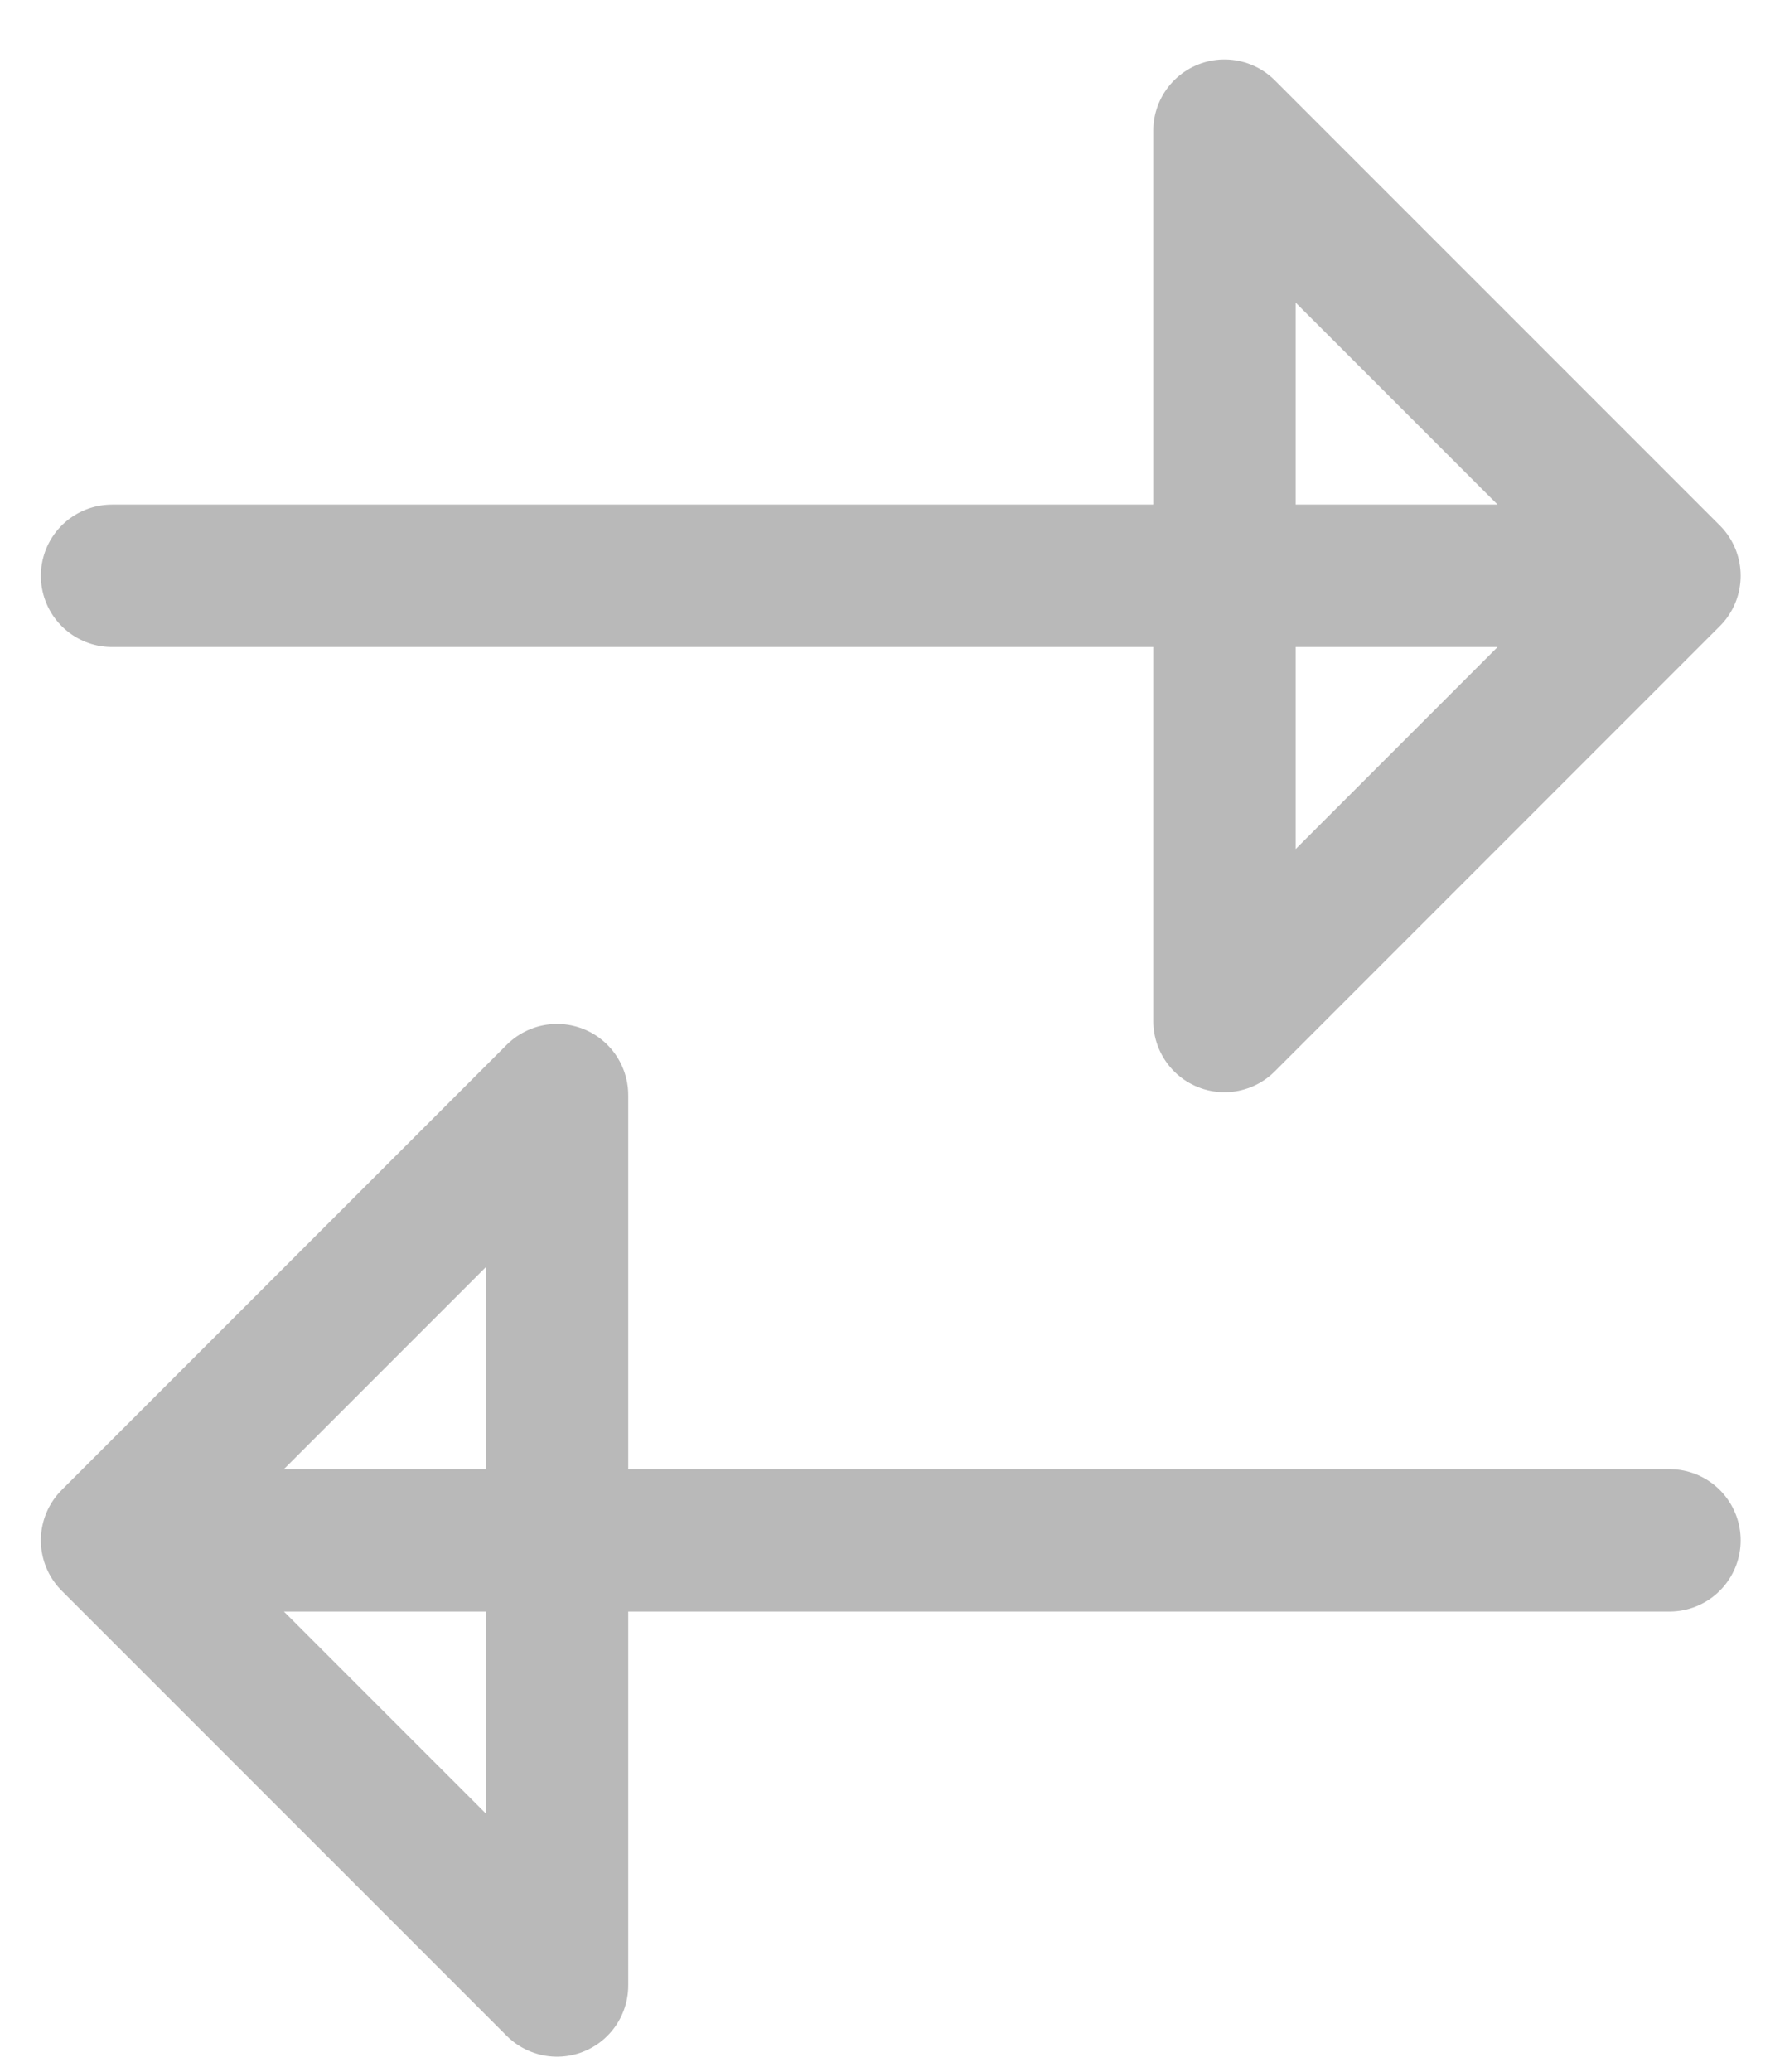 <svg width="24" height="28" viewBox="0 0 24 28" fill="none" xmlns="http://www.w3.org/2000/svg">
<path d="M1.515 7.782H22.573M7.532 14.801L1.515 20.818L7.532 26.834V14.801ZM22.573 20.818H1.515H22.573ZM16.556 1.766L22.573 7.782L16.556 13.799V1.766Z" stroke="#B9B9B9" stroke-width="1.925" stroke-linecap="round" stroke-linejoin="round"/>
</svg>
